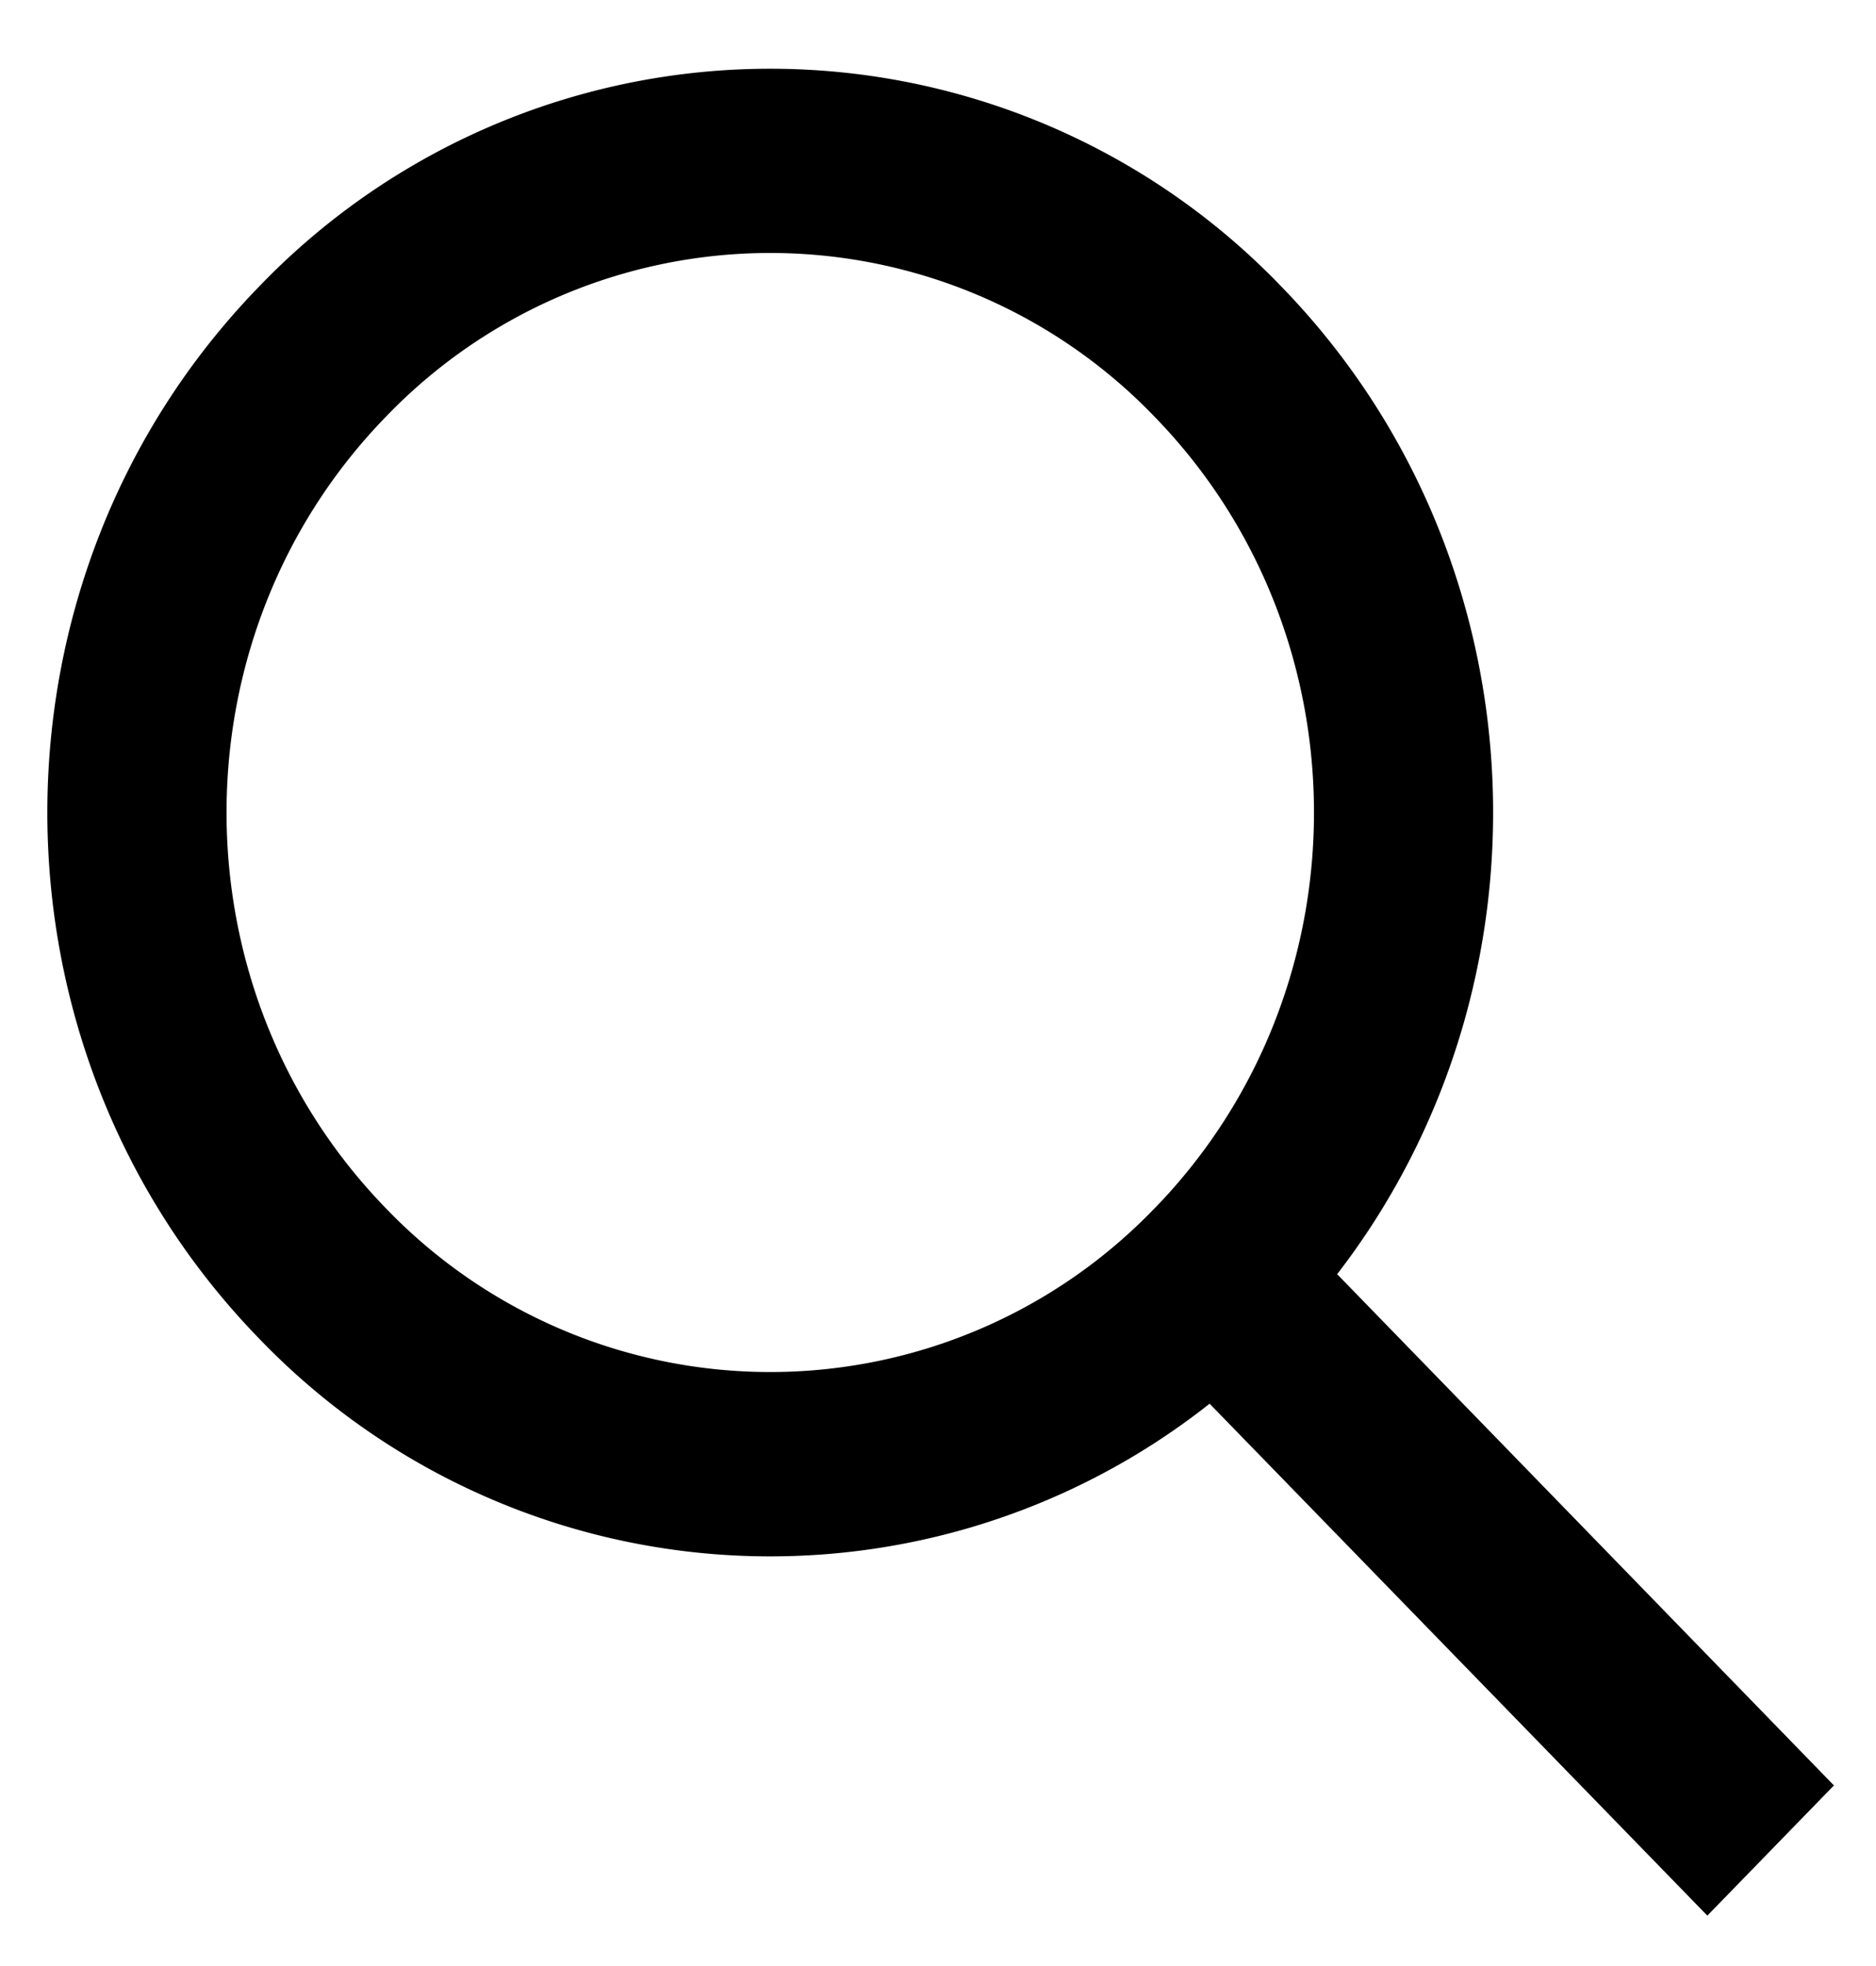 <svg width="21" height="22" fill="none" xmlns="http://www.w3.org/2000/svg"><path fill-rule="evenodd" clip-rule="evenodd" d="M12.926 13.52c2.377-2.446 2.377-6.41 0-8.855a5.967 5.967 0 00-8.608 0c-2.376 2.445-2.376 6.41 0 8.854a5.967 5.967 0 008.608 0zm1.418 1.458c3.16-3.25 3.16-8.52 0-11.771a7.934 7.934 0 00-11.444 0c-3.16 3.25-3.16 8.52 0 11.771a7.934 7.934 0 0011.444 0z" fill="currentColor"/><path fill-rule="evenodd" clip-rule="evenodd" d="M19.112 21.436L12.58 14.72l1.418-1.46 6.531 6.719-1.418 1.458z" fill="currentColor"/></svg>